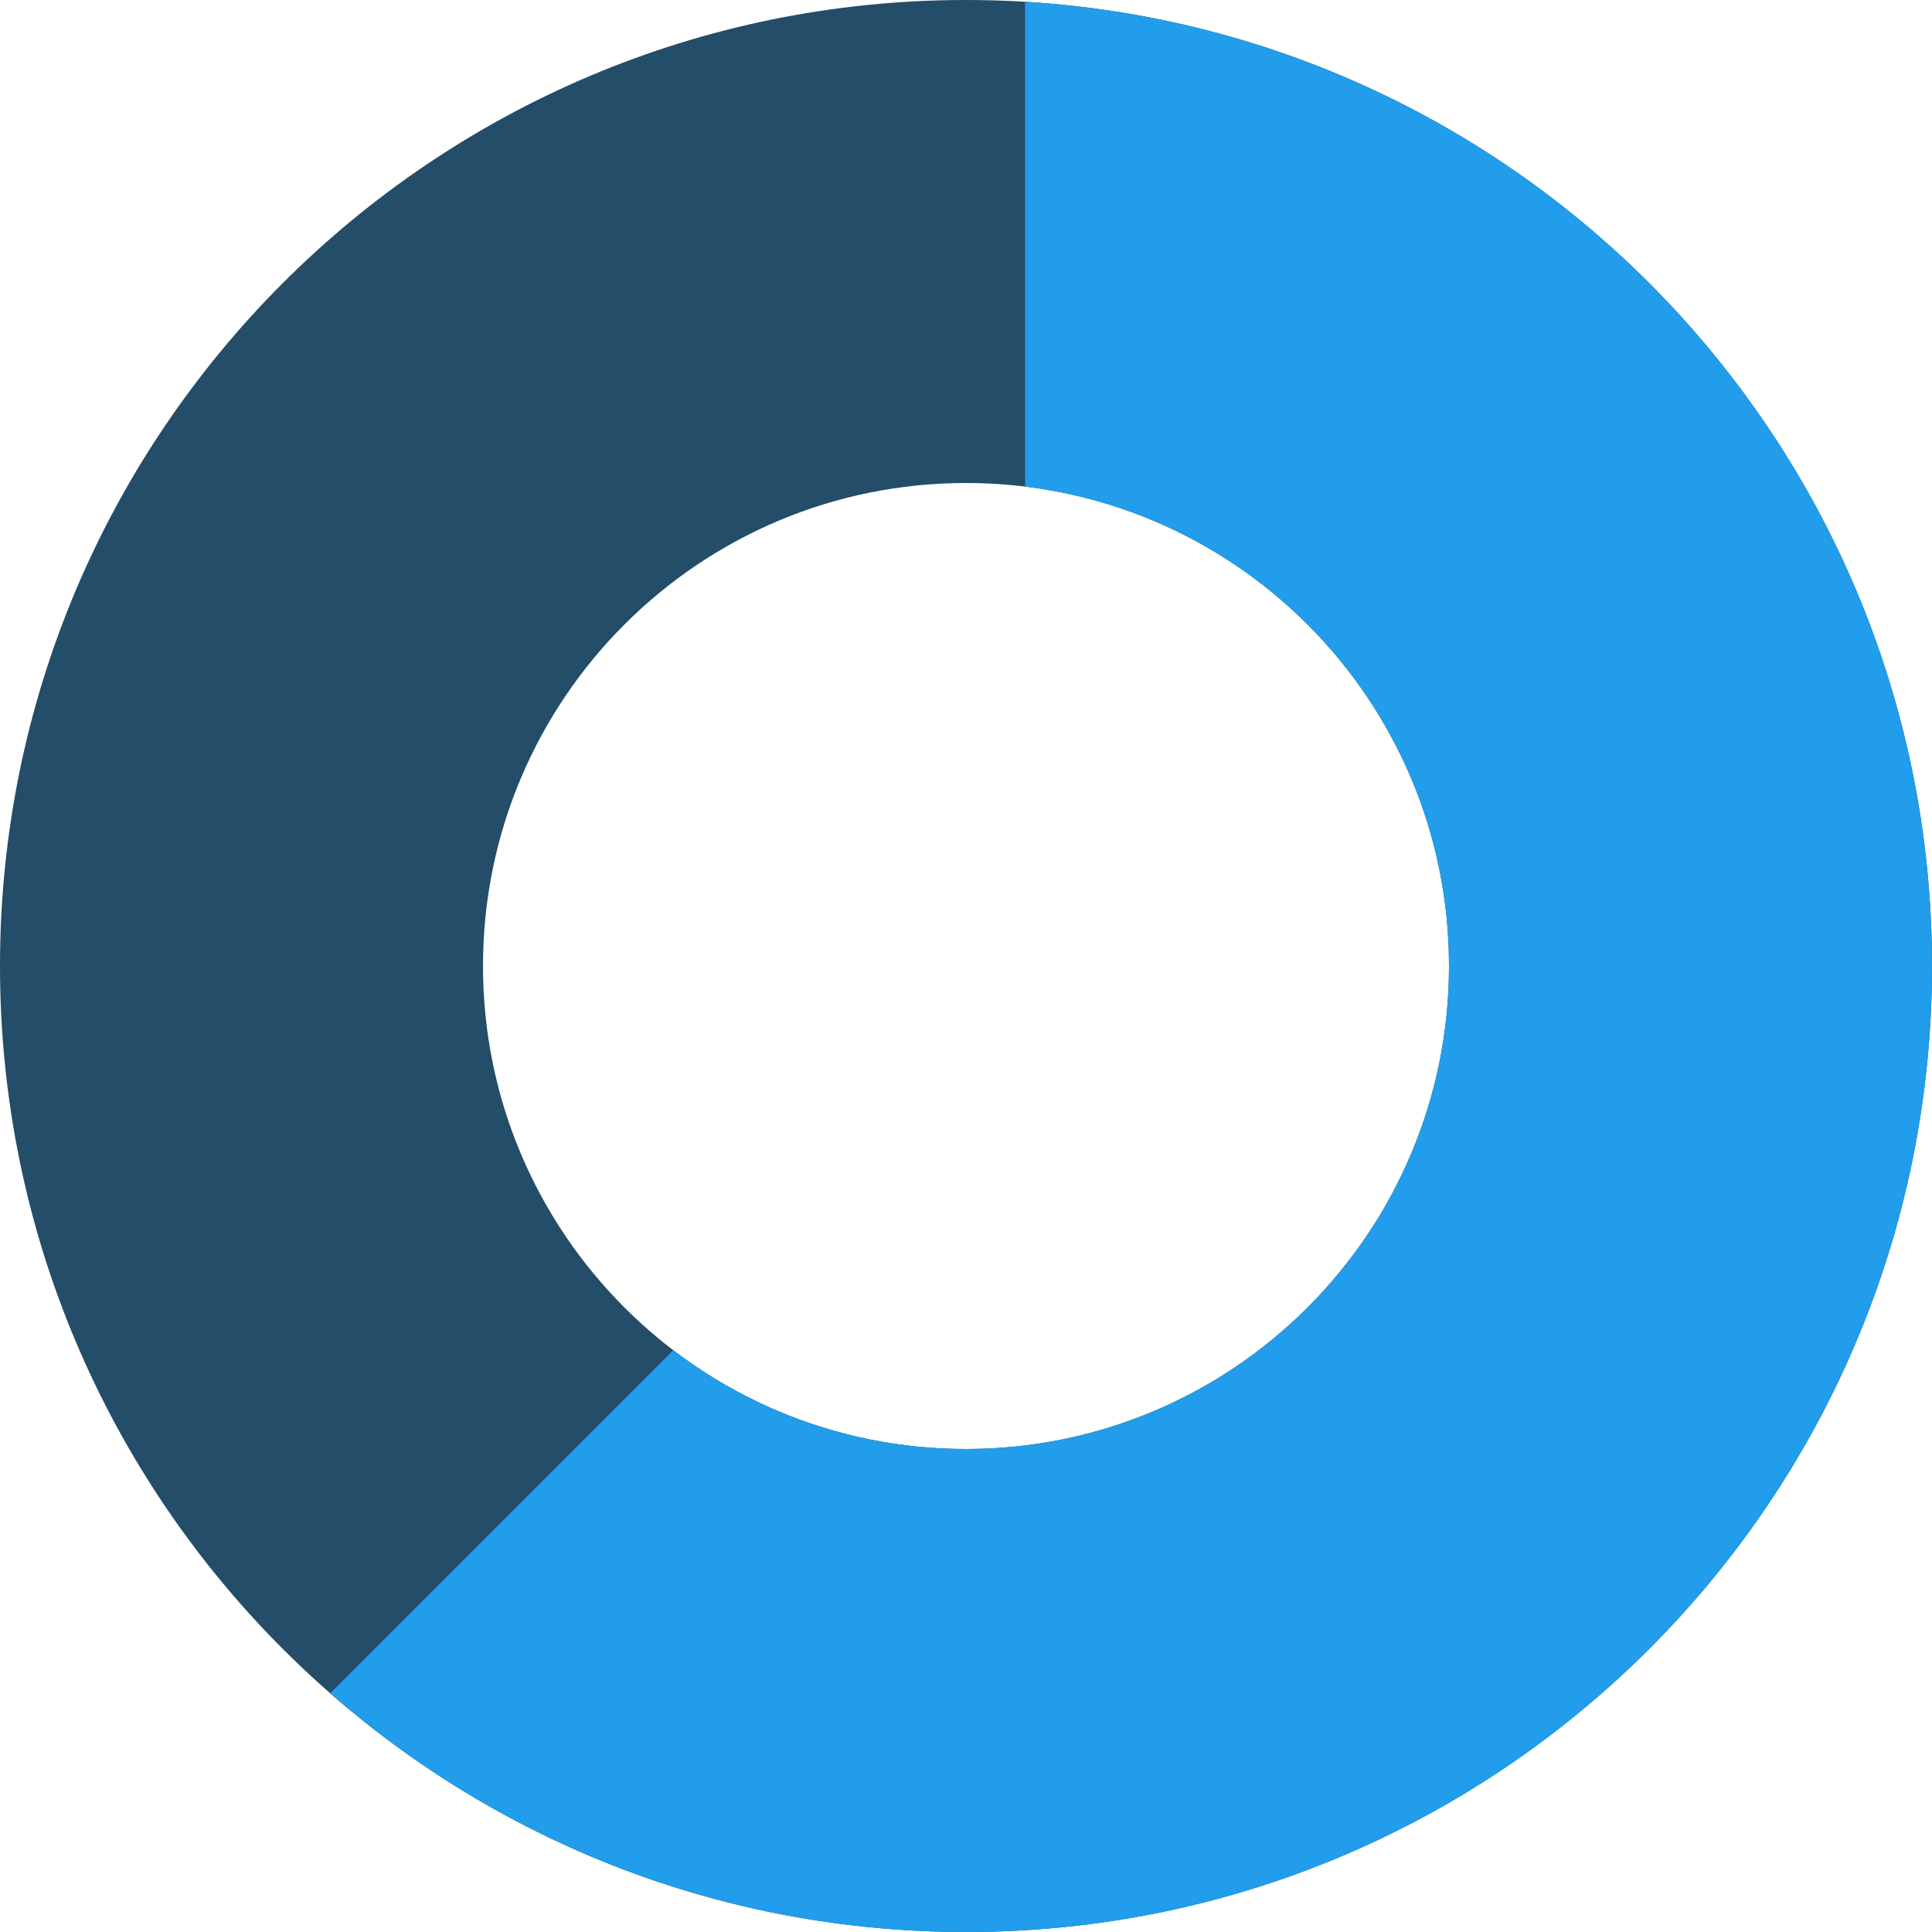 <?xml version="1.0" encoding="UTF-8"?>
<svg width="14px" height="14px" viewBox="0 0 14 14" version="1.1" xmlns="http://www.w3.org/2000/svg" xmlns:xlink="http://www.w3.org/1999/xlink">
    <!-- Generator: Sketch 48.2 (47327) - http://www.bohemiancoding.com/sketch -->
    <title>task</title>
    <desc>Created with Sketch.</desc>
    <defs></defs>
    <g id="Page-1" stroke="none" stroke-width="1" fill="none" fill-rule="evenodd">
        <g id="task" fill-rule="nonzero">
            <path d="M7,14 C3.134,14 0,10.866 0,7 C0,3.134 3.134,0 7,0 C10.866,0 14,3.134 14,7 C14,10.866 10.866,14 7,14 Z M7,10.5 C8.933,10.5 10.5,8.933 10.5,7 C10.5,5.067 8.933,3.5 7,3.5 C5.067,3.5 3.5,5.067 3.5,7 C3.5,8.933 5.067,10.5 7,10.5 Z" id="Combined-Shape" fill="#234D69"></path>
            <path d="M4.879,9.784 C5.467,10.233 6.202,10.5 7,10.5 C8.933,10.5 10.5,8.933 10.5,7 C10.5,5.212 9.159,3.737 7.428,3.526 L7.428,0.013 C11.095,0.234 14,3.278 14,7 C14,10.866 10.866,14 7,14 C5.236,14 3.624,13.347 2.393,12.27 L4.879,9.784 Z" id="Combined-Shape" fill="#219DEB"></path>
        </g>
    </g>
</svg>